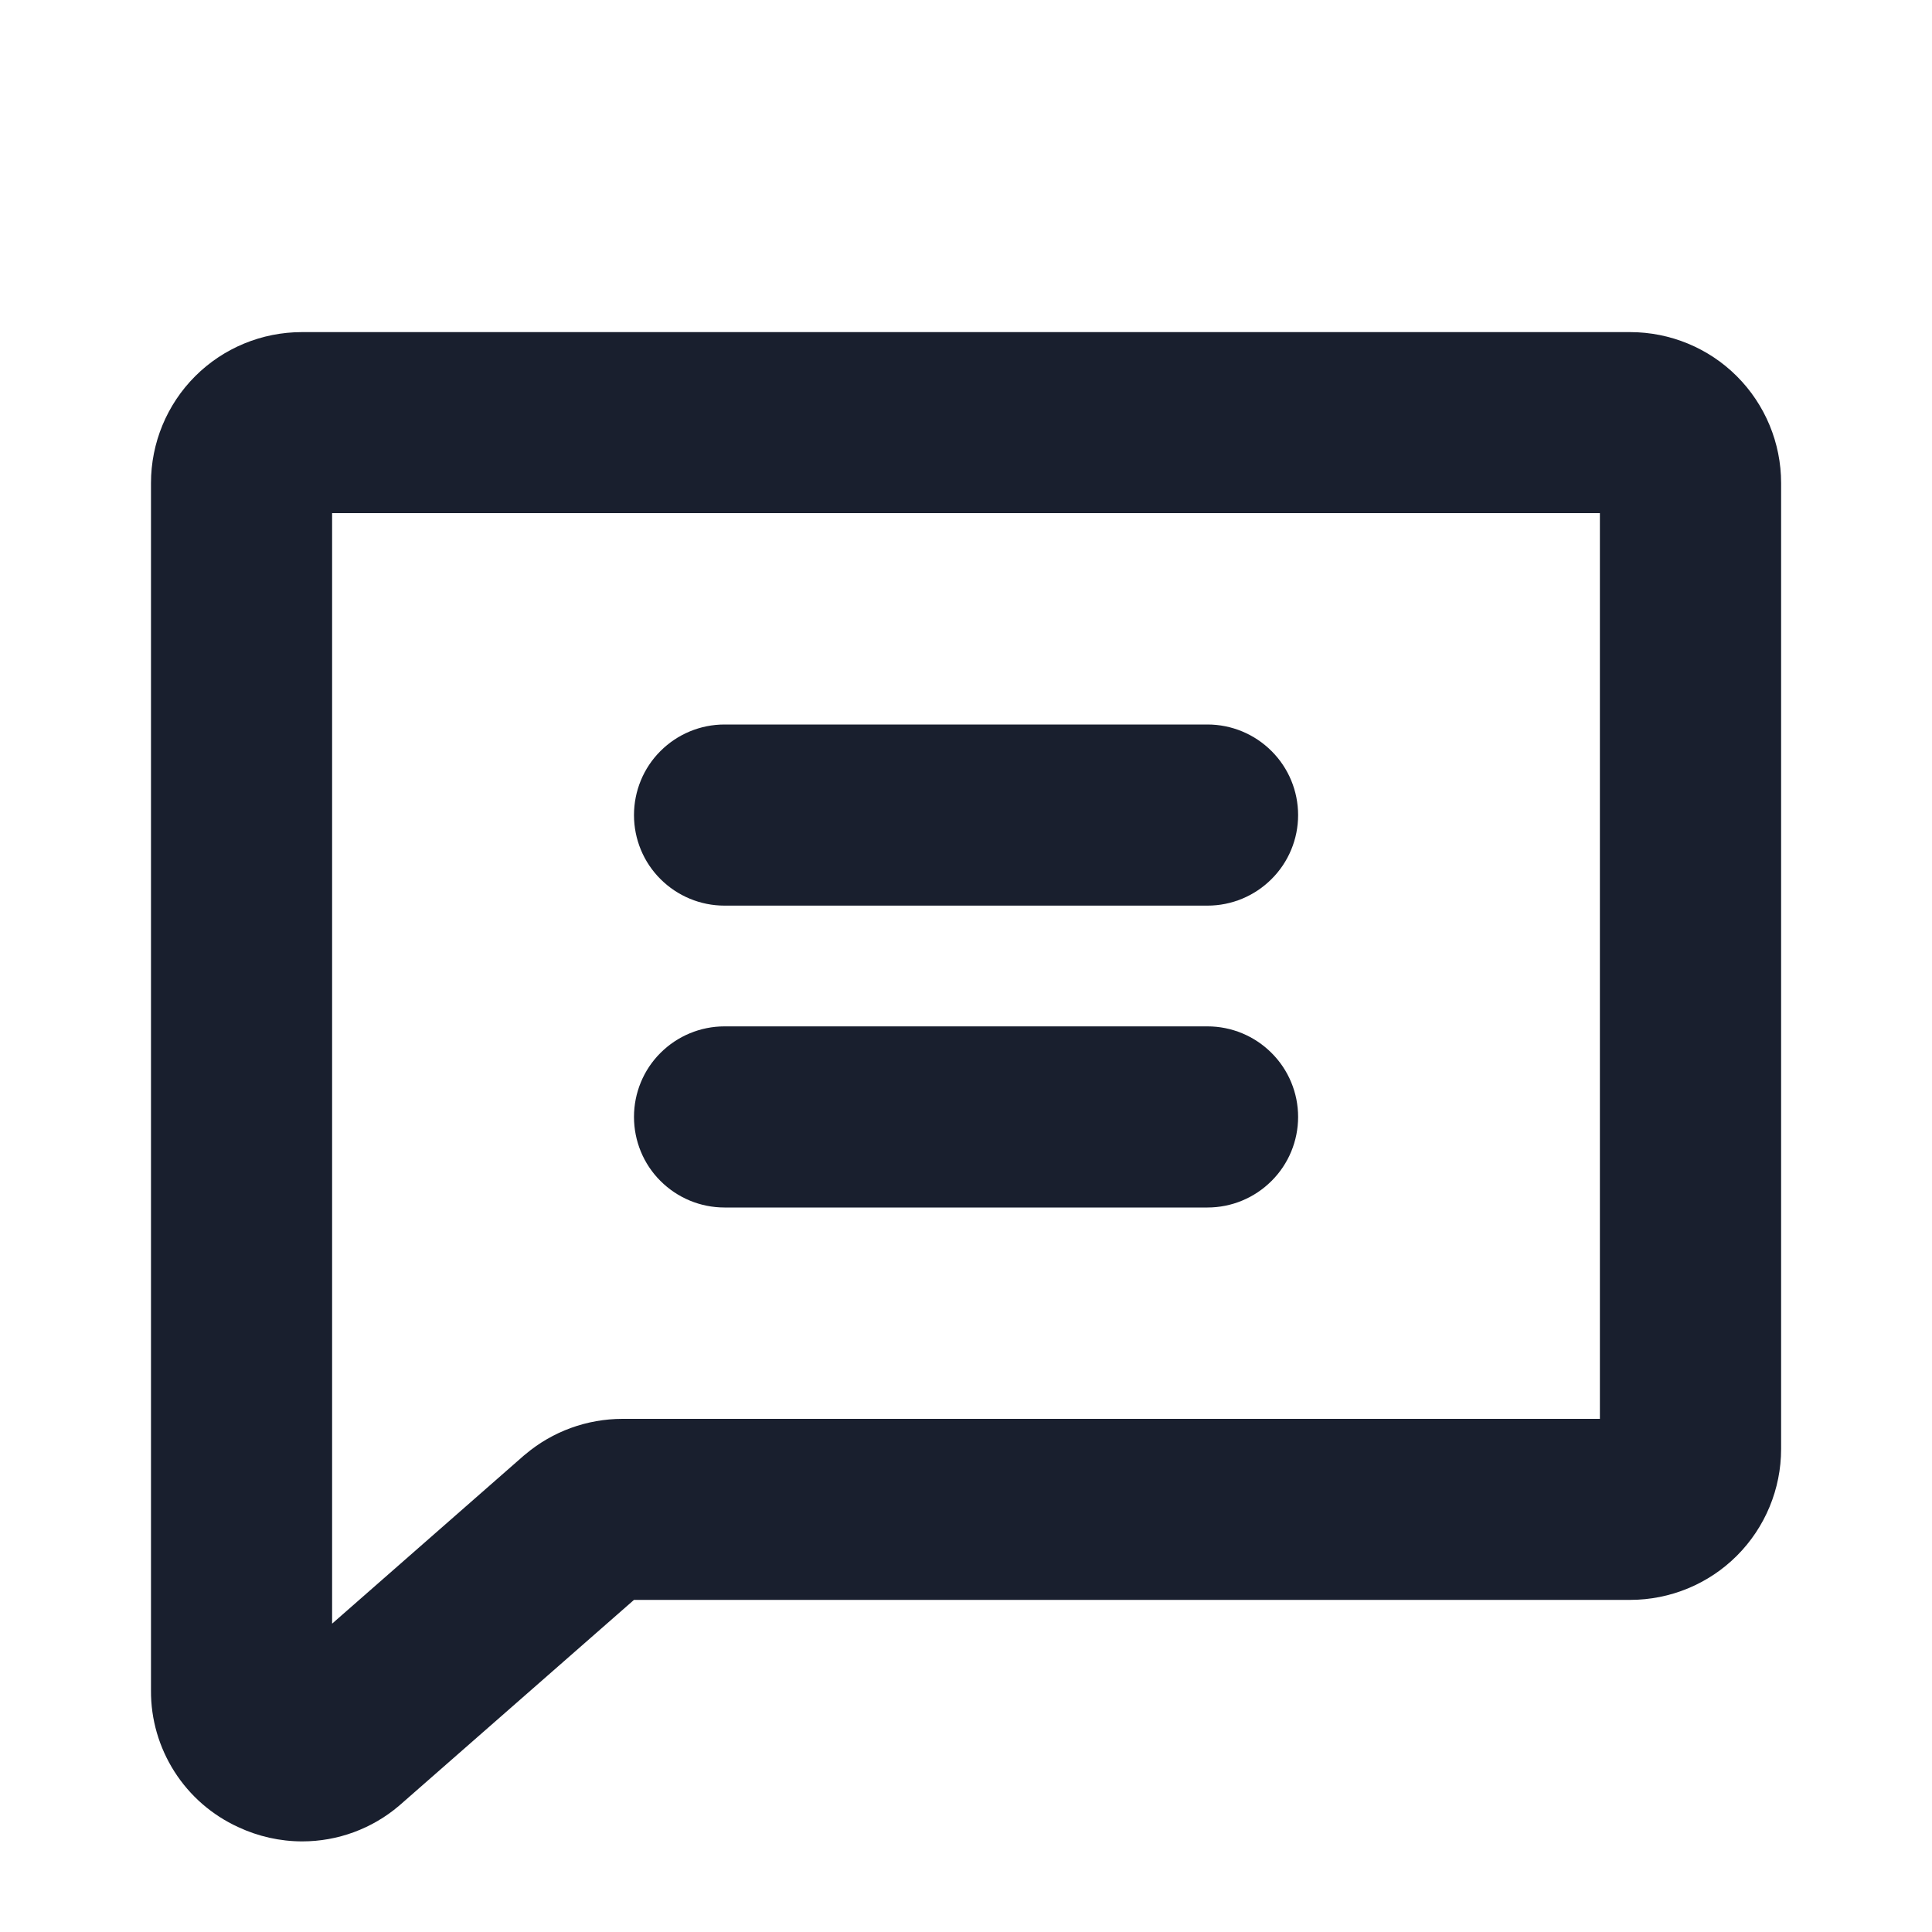<svg width="20" height="20" viewBox="0 0 20 20" fill="none" xmlns="http://www.w3.org/2000/svg">
<path d="M16.875 3.438H3.125C2.711 3.438 2.313 3.602 2.02 3.895C1.727 4.188 1.563 4.586 1.563 5V17.5C1.561 17.798 1.646 18.089 1.806 18.34C1.966 18.591 2.195 18.79 2.466 18.914C2.673 19.011 2.9 19.062 3.129 19.062C3.496 19.062 3.851 18.931 4.13 18.694L4.145 18.681L6.563 16.562H16.875C17.289 16.562 17.687 16.398 17.98 16.105C18.273 15.812 18.438 15.414 18.438 15V5C18.438 4.586 18.273 4.188 17.98 3.895C17.687 3.602 17.289 3.438 16.875 3.438ZM16.562 14.688H6.445C6.077 14.688 5.721 14.817 5.44 15.054L5.425 15.066L3.438 16.808V5.312H16.562V14.688ZM6.563 8.438C6.563 8.189 6.661 7.95 6.837 7.775C7.013 7.599 7.251 7.5 7.5 7.5H12.5C12.749 7.5 12.987 7.599 13.163 7.775C13.339 7.95 13.438 8.189 13.438 8.438C13.438 8.686 13.339 8.925 13.163 9.1C12.987 9.276 12.749 9.375 12.5 9.375H7.5C7.251 9.375 7.013 9.276 6.837 9.1C6.661 8.925 6.563 8.686 6.563 8.438ZM6.563 11.562C6.563 11.314 6.661 11.075 6.837 10.9C7.013 10.724 7.251 10.625 7.5 10.625H12.5C12.749 10.625 12.987 10.724 13.163 10.9C13.339 11.075 13.438 11.314 13.438 11.562C13.438 11.811 13.339 12.05 13.163 12.225C12.987 12.401 12.749 12.5 12.5 12.5H7.5C7.251 12.5 7.013 12.401 6.837 12.225C6.661 12.05 6.563 11.811 6.563 11.562Z" fill="#191F2E"/>
</svg>
